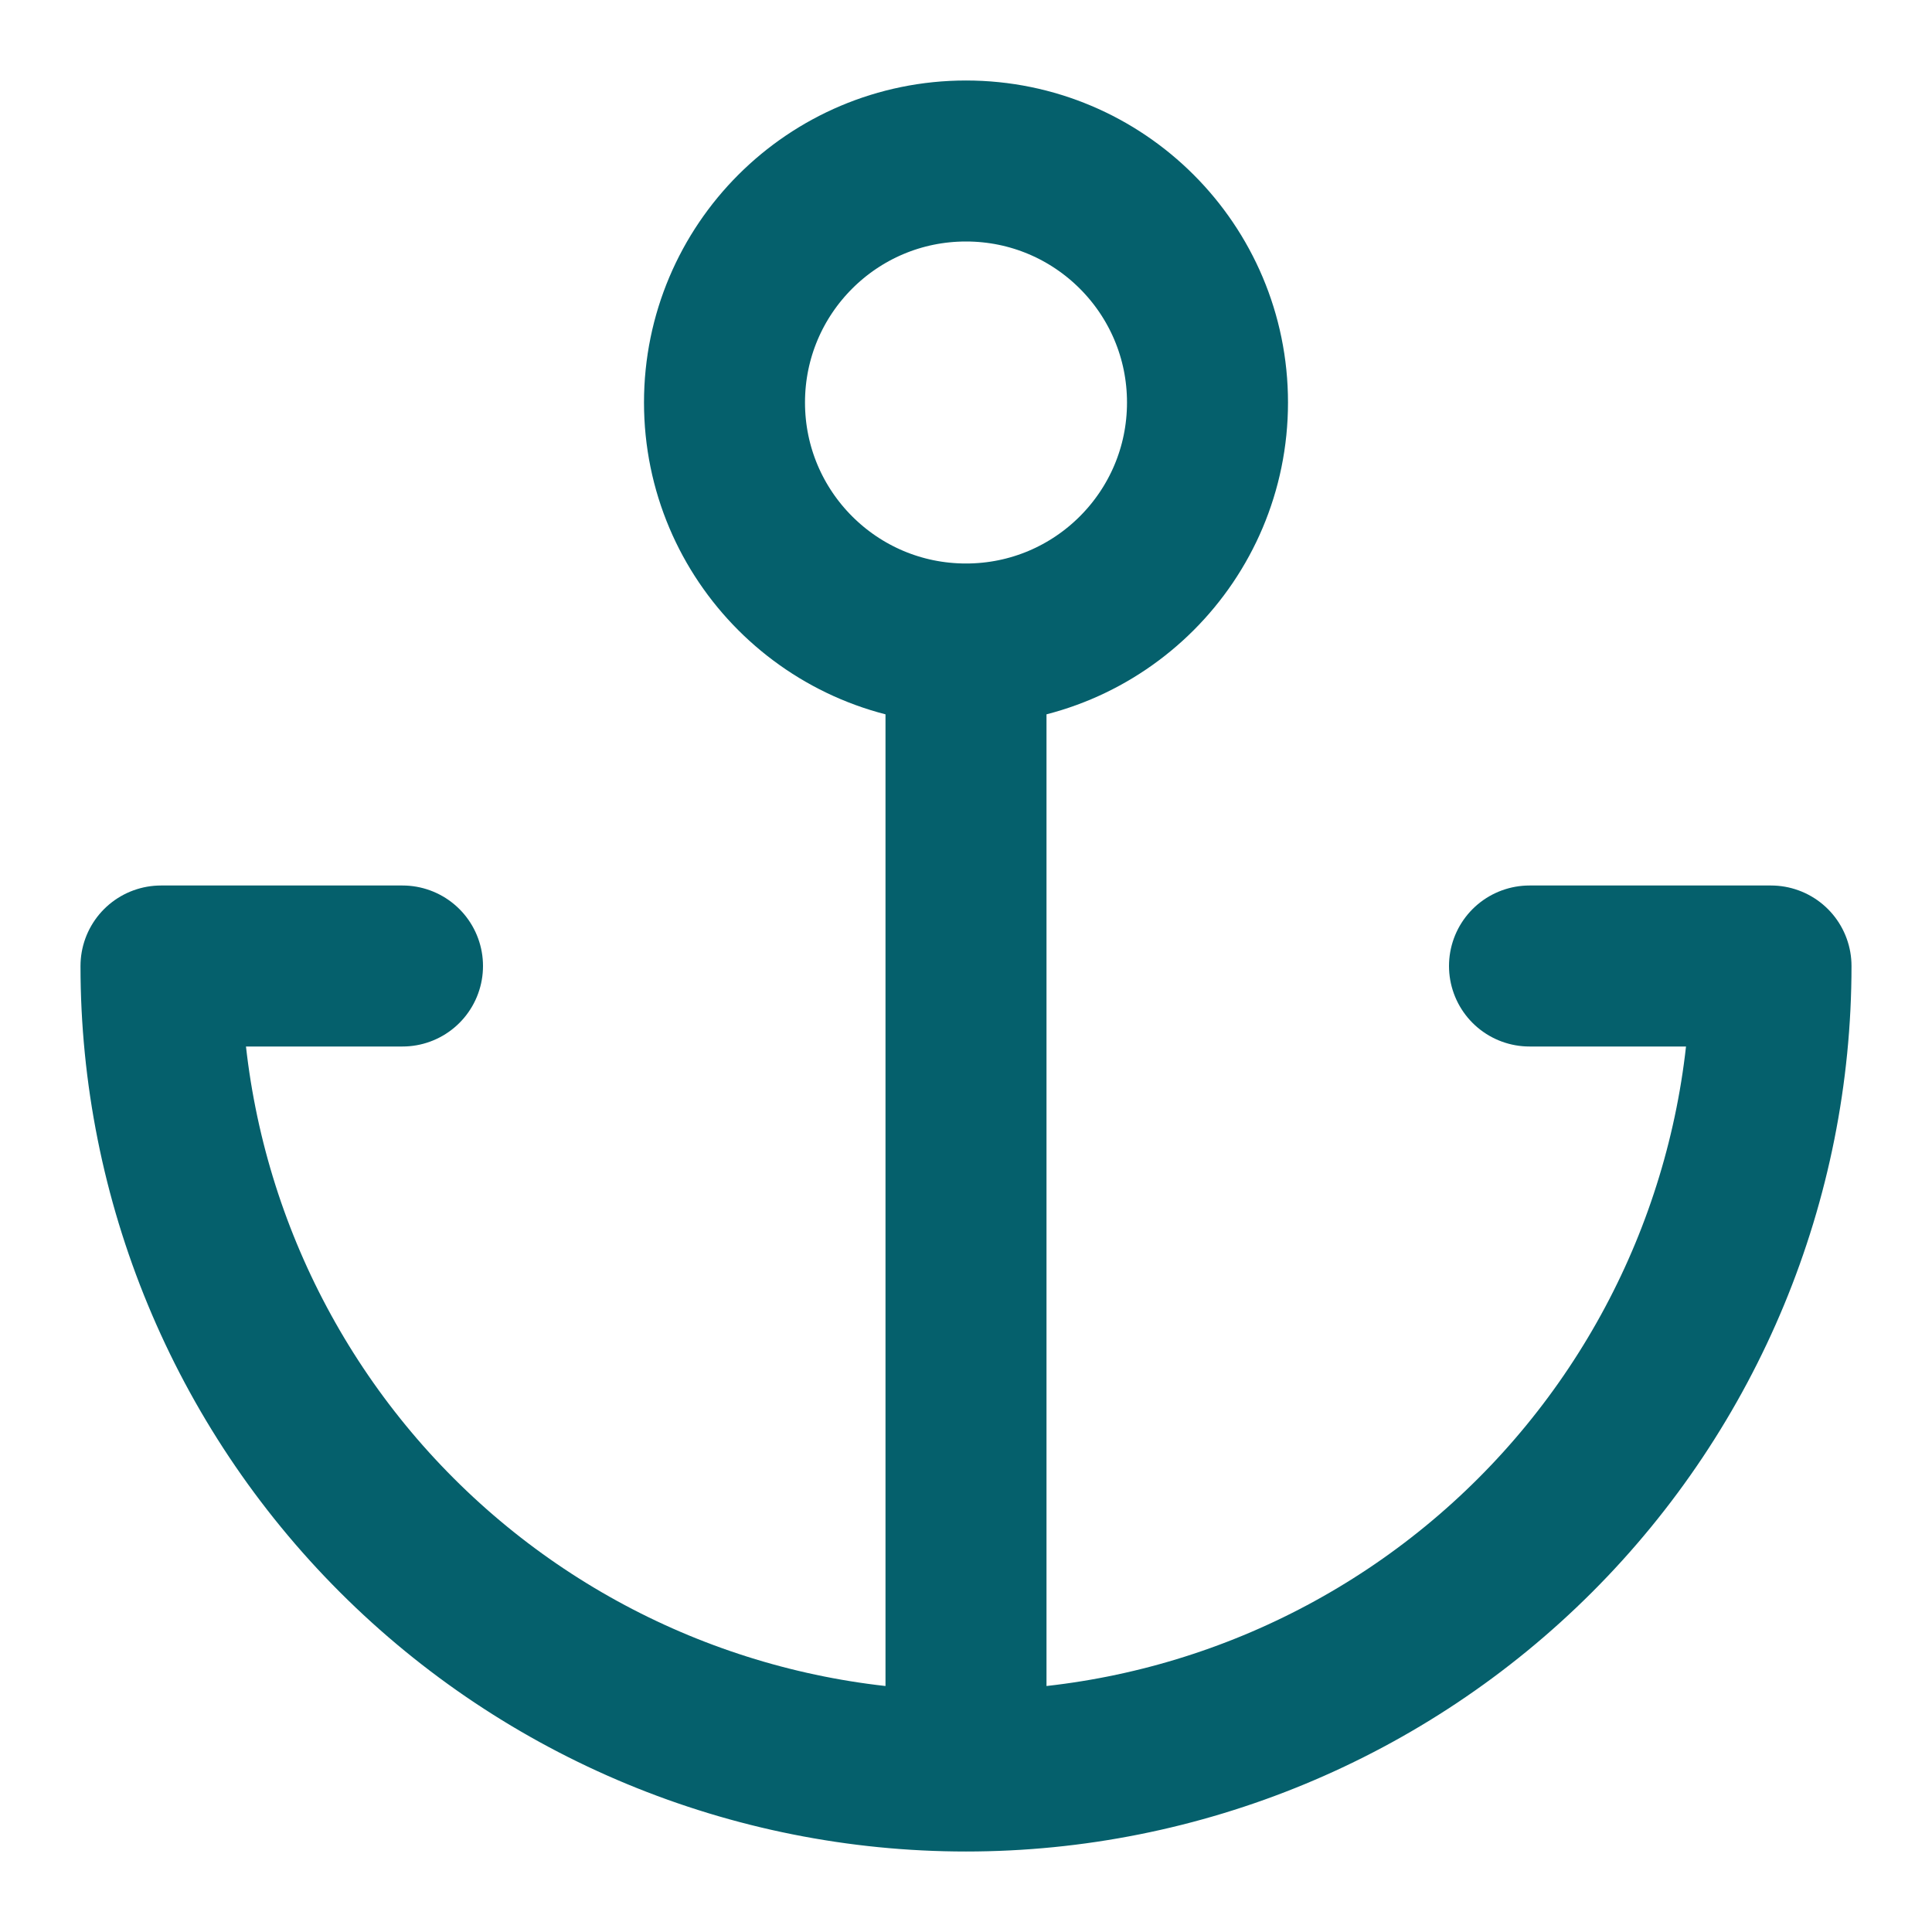<svg width="48" height="48" viewBox="0 0 48 48" fill="none" xmlns="http://www.w3.org/2000/svg">
<path d="M24 16C27.314 16 30 13.314 30 10C30 6.686 27.314 4 24 4C20.686 4 18 6.686 18 10C18 13.314 20.686 16 24 16ZM24 16V44M24 44C18.696 44 13.609 41.893 9.858 38.142C6.107 34.391 4 29.304 4 24H10M24 44C29.304 44 34.391 41.893 38.142 38.142C41.893 34.391 44 29.304 44 24H38" stroke="#05606C" stroke-width="4" stroke-linecap="round" stroke-linejoin="round"/>
</svg>
